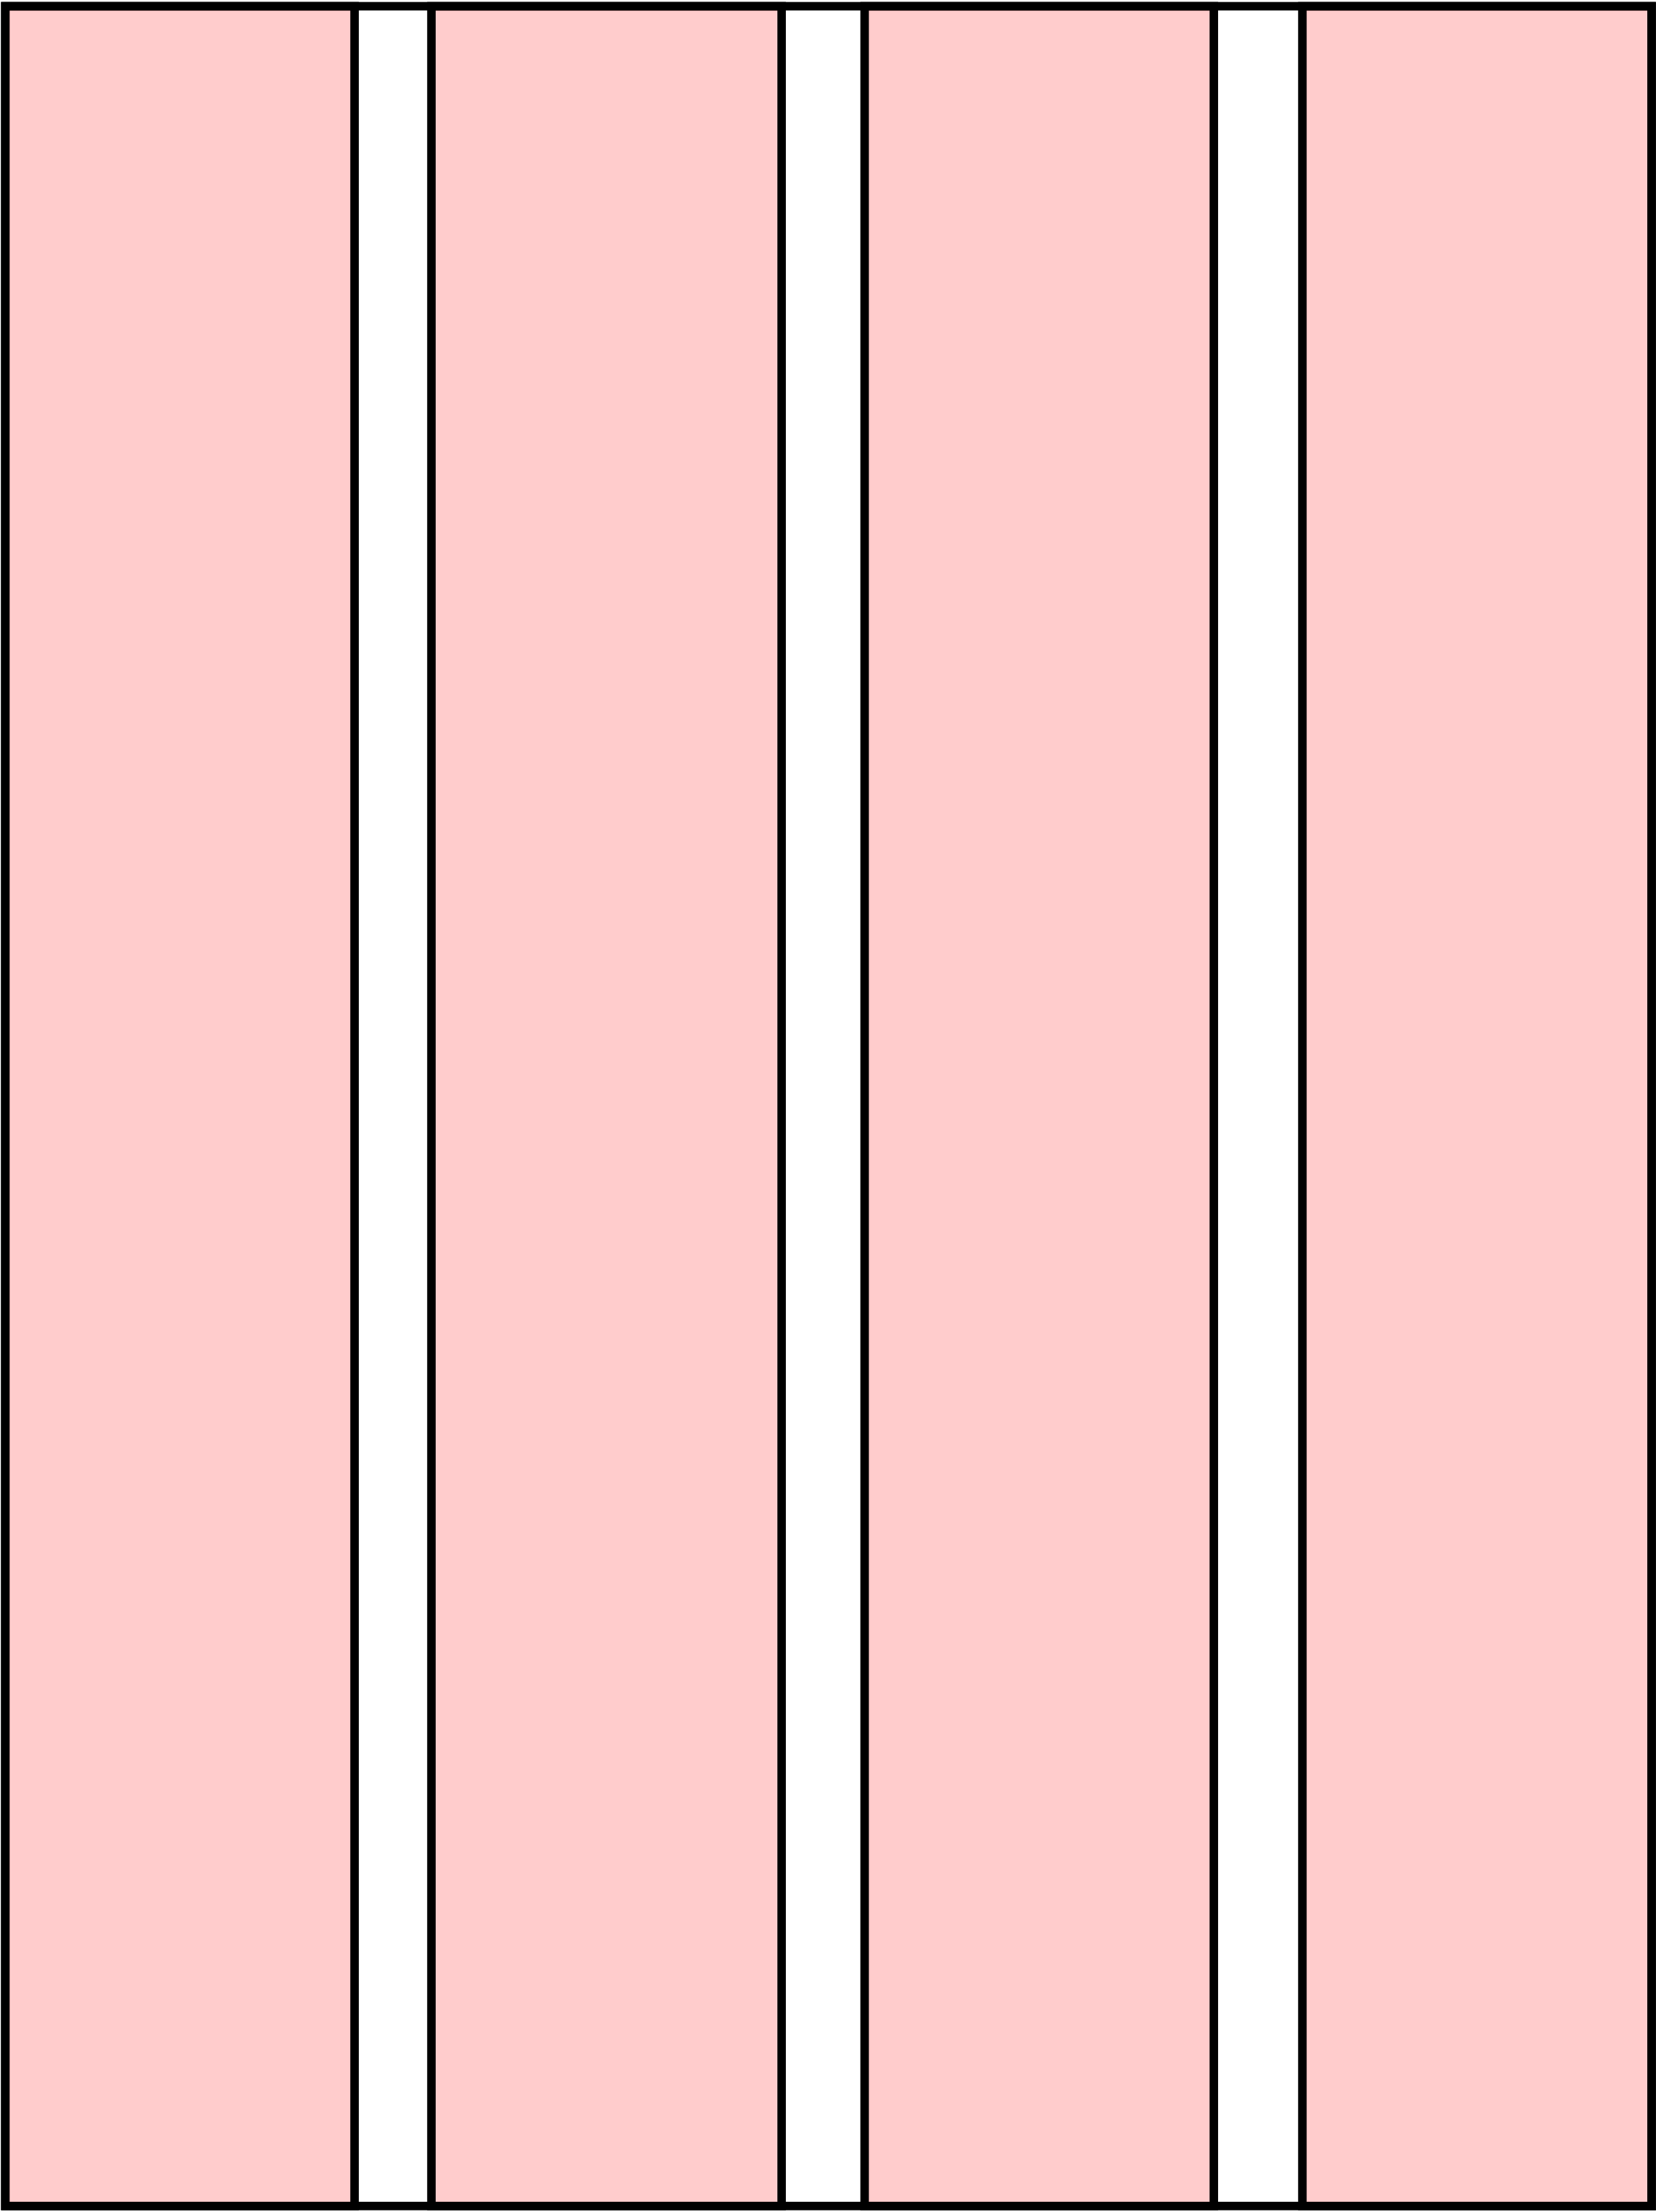 <svg width="394" height="526" viewBox="0 0 394 526" fill="none" xmlns="http://www.w3.org/2000/svg">
<rect x="1.227" y="1.417" width="391.743" height="523.287" stroke="black" stroke-width="2"/>
<rect x="102.693" y="1.417" width="83.183" height="523.287" fill="#FF0000" fill-opacity="0.2" stroke="black" stroke-width="2"/>
<rect x="1.227" y="1.417" width="83.183" height="523.287" fill="#FF0000" fill-opacity="0.2" stroke="black" stroke-width="2"/>
<rect x="205.654" y="1.417" width="83.183" height="523.287" fill="#FF0000" fill-opacity="0.2" stroke="black" stroke-width="2"/>
<rect x="309.785" y="1.417" width="83.183" height="523.287" fill="#FF0000" fill-opacity="0.2" stroke="black" stroke-width="2"/>
</svg>
